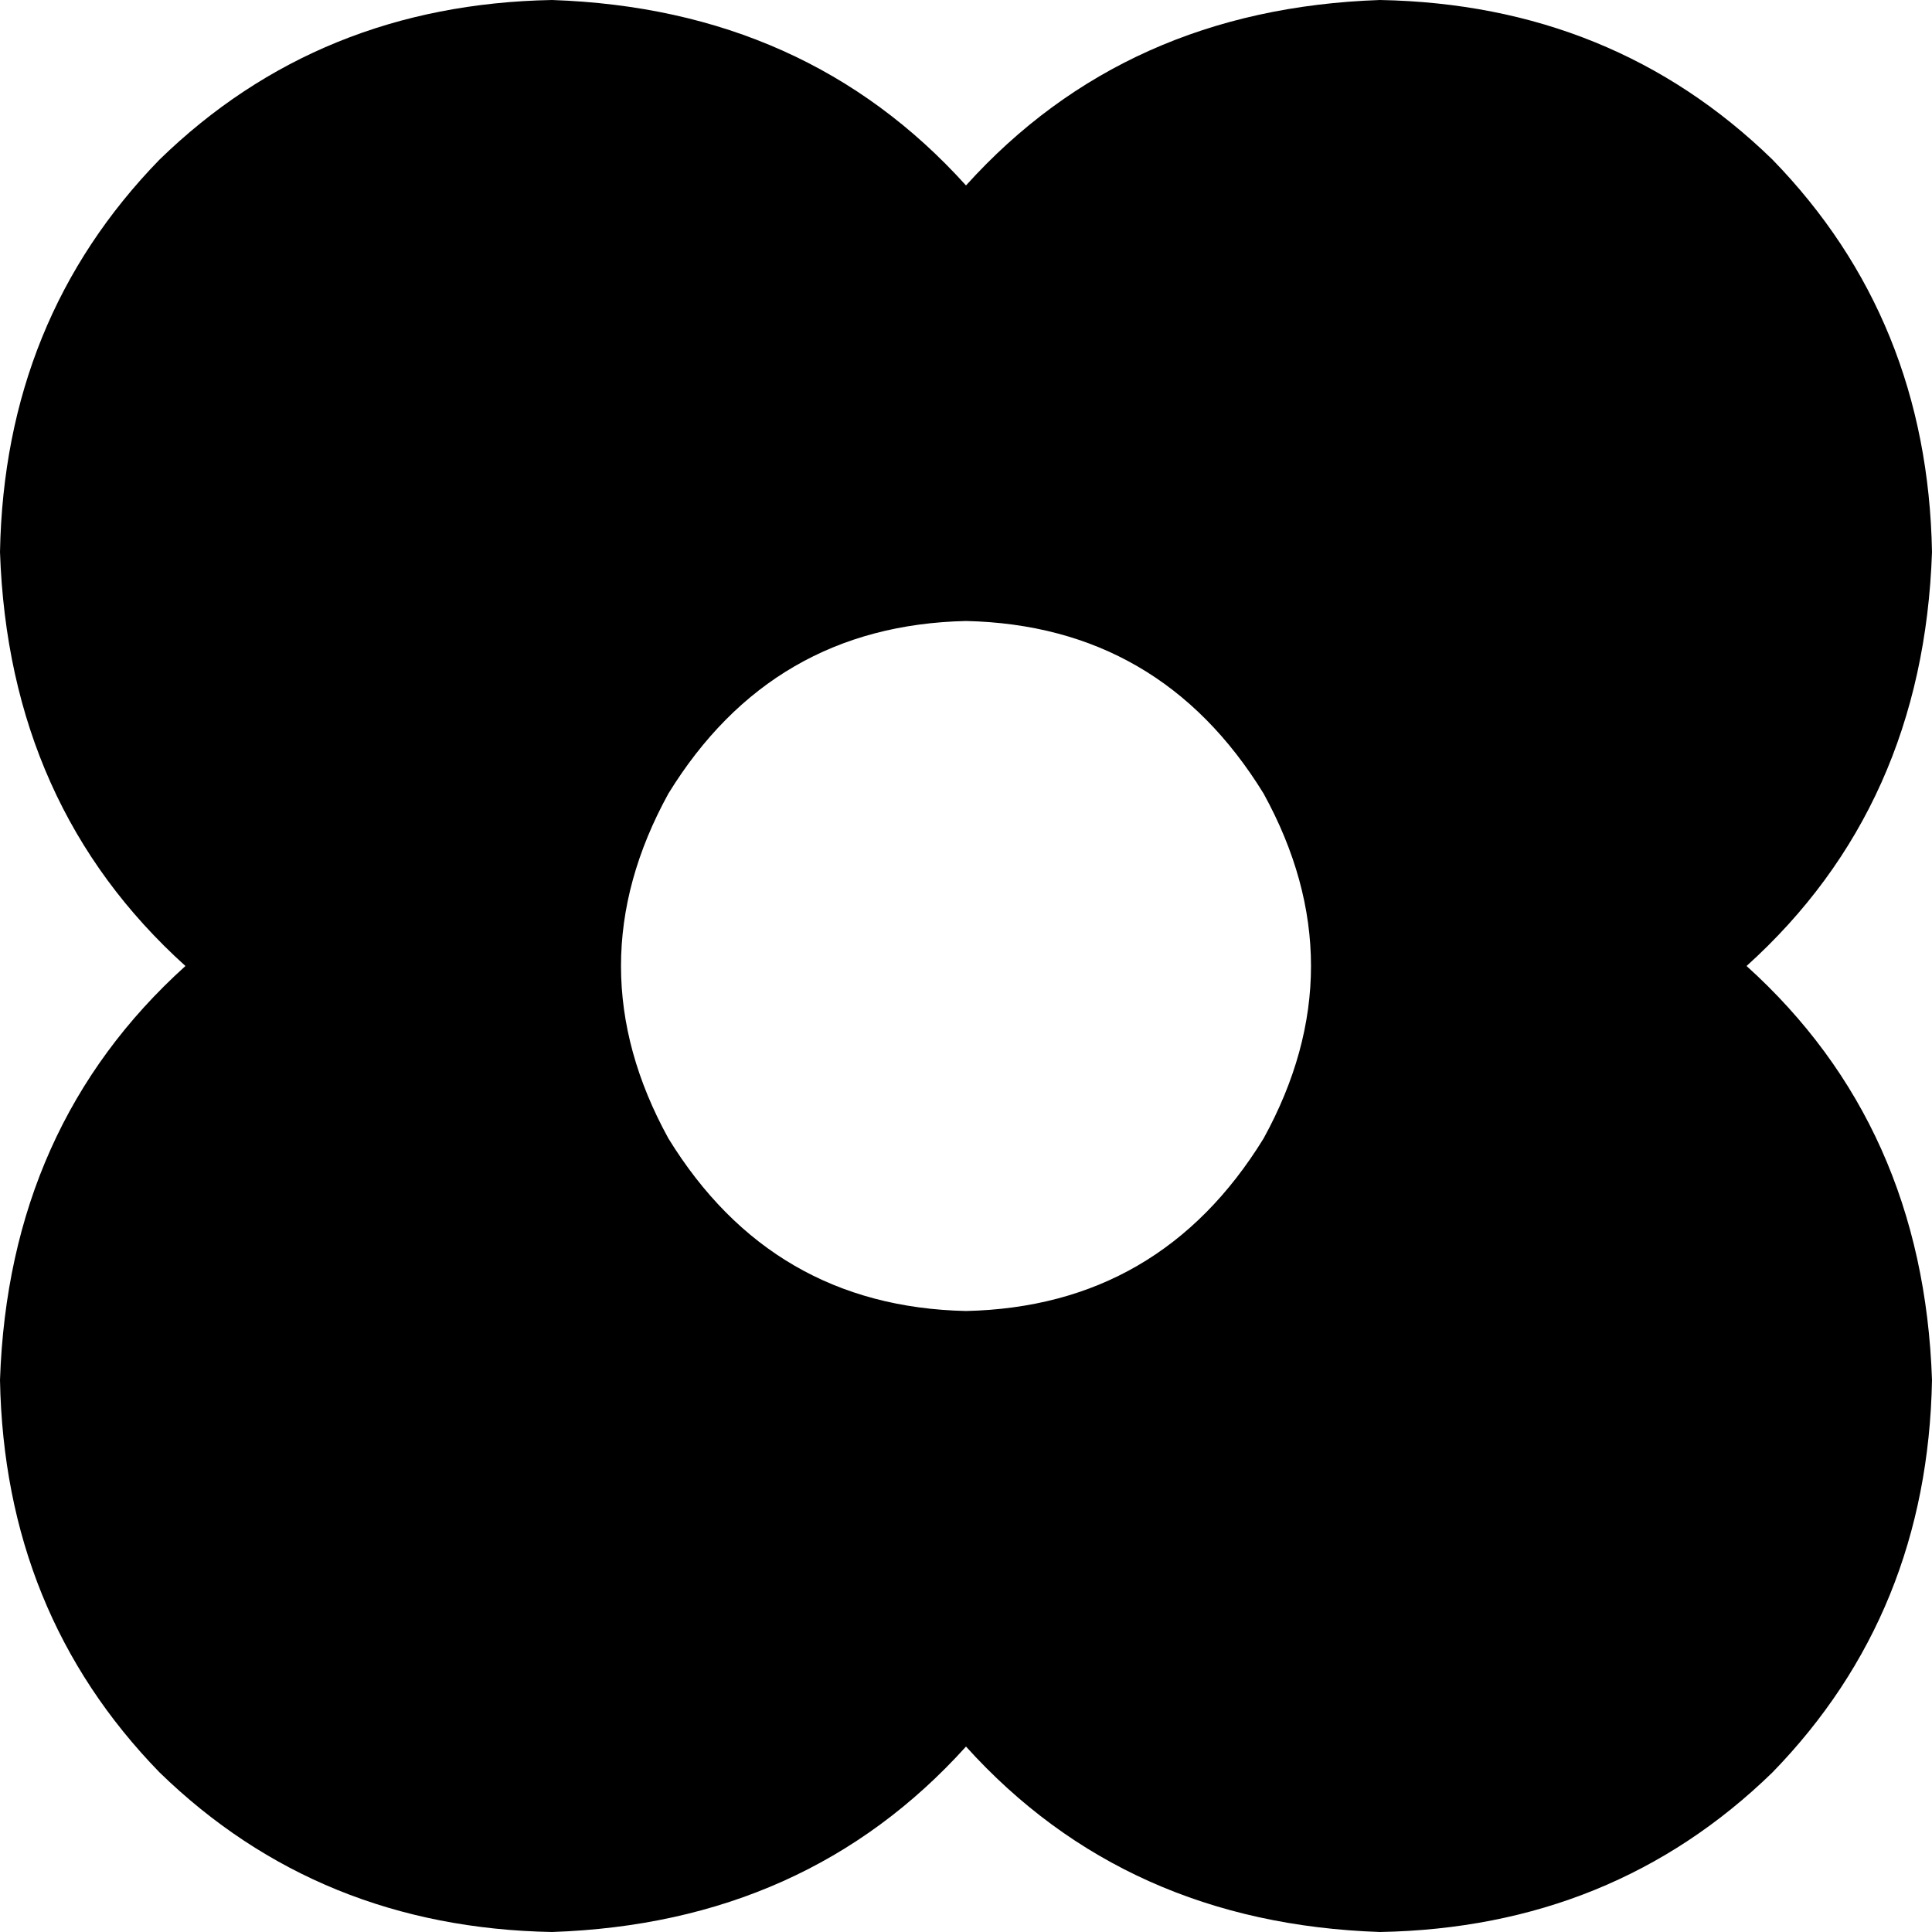 <svg xmlns="http://www.w3.org/2000/svg" viewBox="0 0 512 512">
  <path d="M 146.286 512 Q 213.714 509.714 256 462.857 Q 298.286 509.714 365.714 512 Q 427.429 510.857 469.714 469.714 Q 510.857 427.429 512 365.714 Q 509.714 298.286 462.857 256 Q 509.714 213.714 512 146.286 Q 510.857 84.571 469.714 42.286 Q 427.429 1.143 365.714 0 Q 298.286 2.286 256 49.143 Q 213.714 2.286 146.286 0 Q 84.571 1.143 42.286 42.286 Q 1.143 84.571 0 146.286 Q 2.286 213.714 49.143 256 Q 2.286 298.286 0 365.714 Q 1.143 427.429 42.286 469.714 Q 84.571 510.857 146.286 512 L 146.286 512 Z M 256 164.571 Q 307.429 165.714 334.857 210.286 Q 360 256 334.857 301.714 Q 307.429 346.286 256 347.429 Q 204.571 346.286 177.143 301.714 Q 152 256 177.143 210.286 Q 204.571 165.714 256 164.571 L 256 164.571 Z" />
</svg>